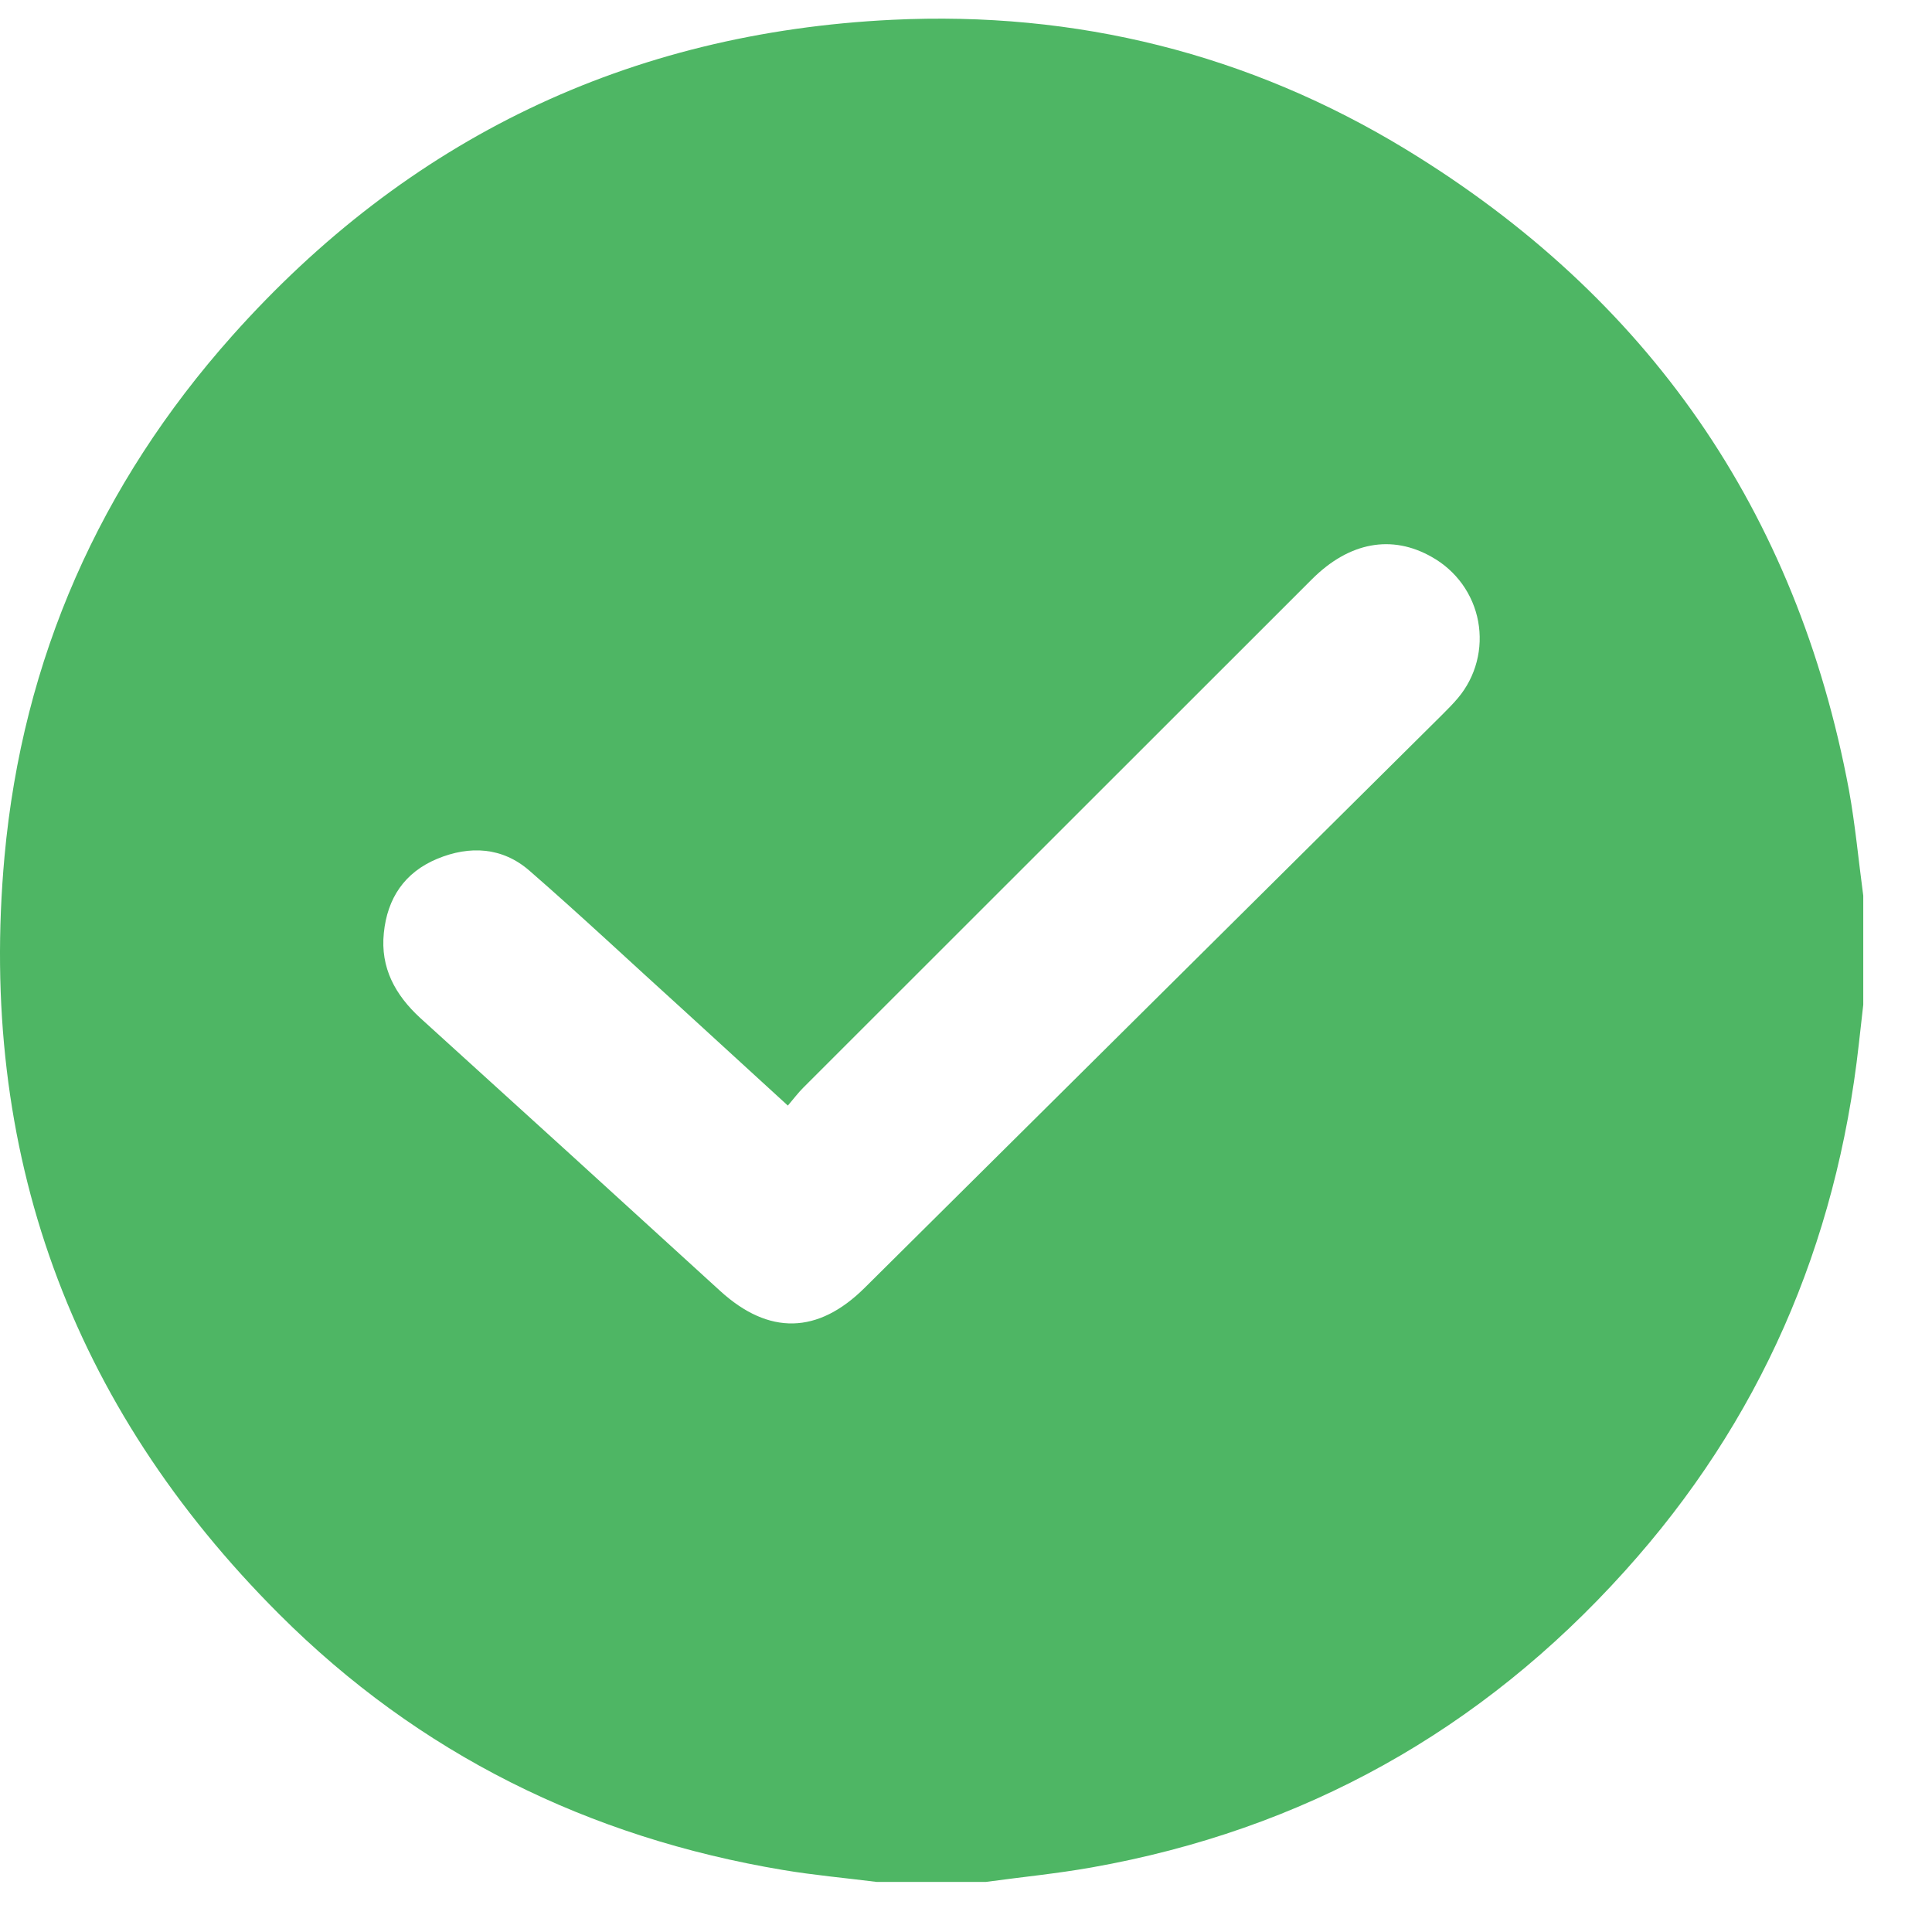 <svg width="24" height="24" viewBox="0 0 24 24" fill="none" xmlns="http://www.w3.org/2000/svg">
<path d="M23.146 11.126V12.482C23.128 12.645 23.109 12.807 23.091 12.97C22.814 15.461 21.863 17.658 20.181 19.52C18.399 21.498 16.19 22.732 13.561 23.198C13.126 23.275 12.685 23.318 12.246 23.378H10.891C10.503 23.329 10.11 23.294 9.729 23.23C7.311 22.826 5.203 21.786 3.47 20.054C0.869 17.456 -0.276 14.297 0.056 10.64C0.28 8.185 1.241 6.016 2.883 4.173C5.064 1.725 7.808 0.405 11.082 0.246C13.366 0.135 15.514 0.667 17.47 1.859C20.474 3.691 22.318 6.345 22.968 9.812C23.047 10.247 23.087 10.689 23.146 11.126ZM9.787 13.734C9.332 13.317 8.91 12.93 8.488 12.545C7.849 11.967 7.225 11.38 6.577 10.816C6.242 10.524 5.836 10.5 5.43 10.669C5.025 10.838 4.811 11.159 4.768 11.591C4.724 12.023 4.91 12.36 5.221 12.646C6.465 13.774 7.708 14.905 8.948 16.038C9.551 16.587 10.16 16.574 10.74 15.999C13.131 13.627 15.522 11.254 17.912 8.882C17.983 8.811 18.054 8.74 18.113 8.669C18.222 8.539 18.301 8.386 18.344 8.221C18.387 8.057 18.393 7.885 18.362 7.718C18.331 7.551 18.263 7.393 18.164 7.255C18.064 7.117 17.936 7.003 17.788 6.92C17.291 6.636 16.761 6.732 16.297 7.196C14.191 9.3 12.086 11.405 9.981 13.509C9.918 13.571 9.863 13.645 9.787 13.734Z" fill="#4EB664"/>
</svg>
